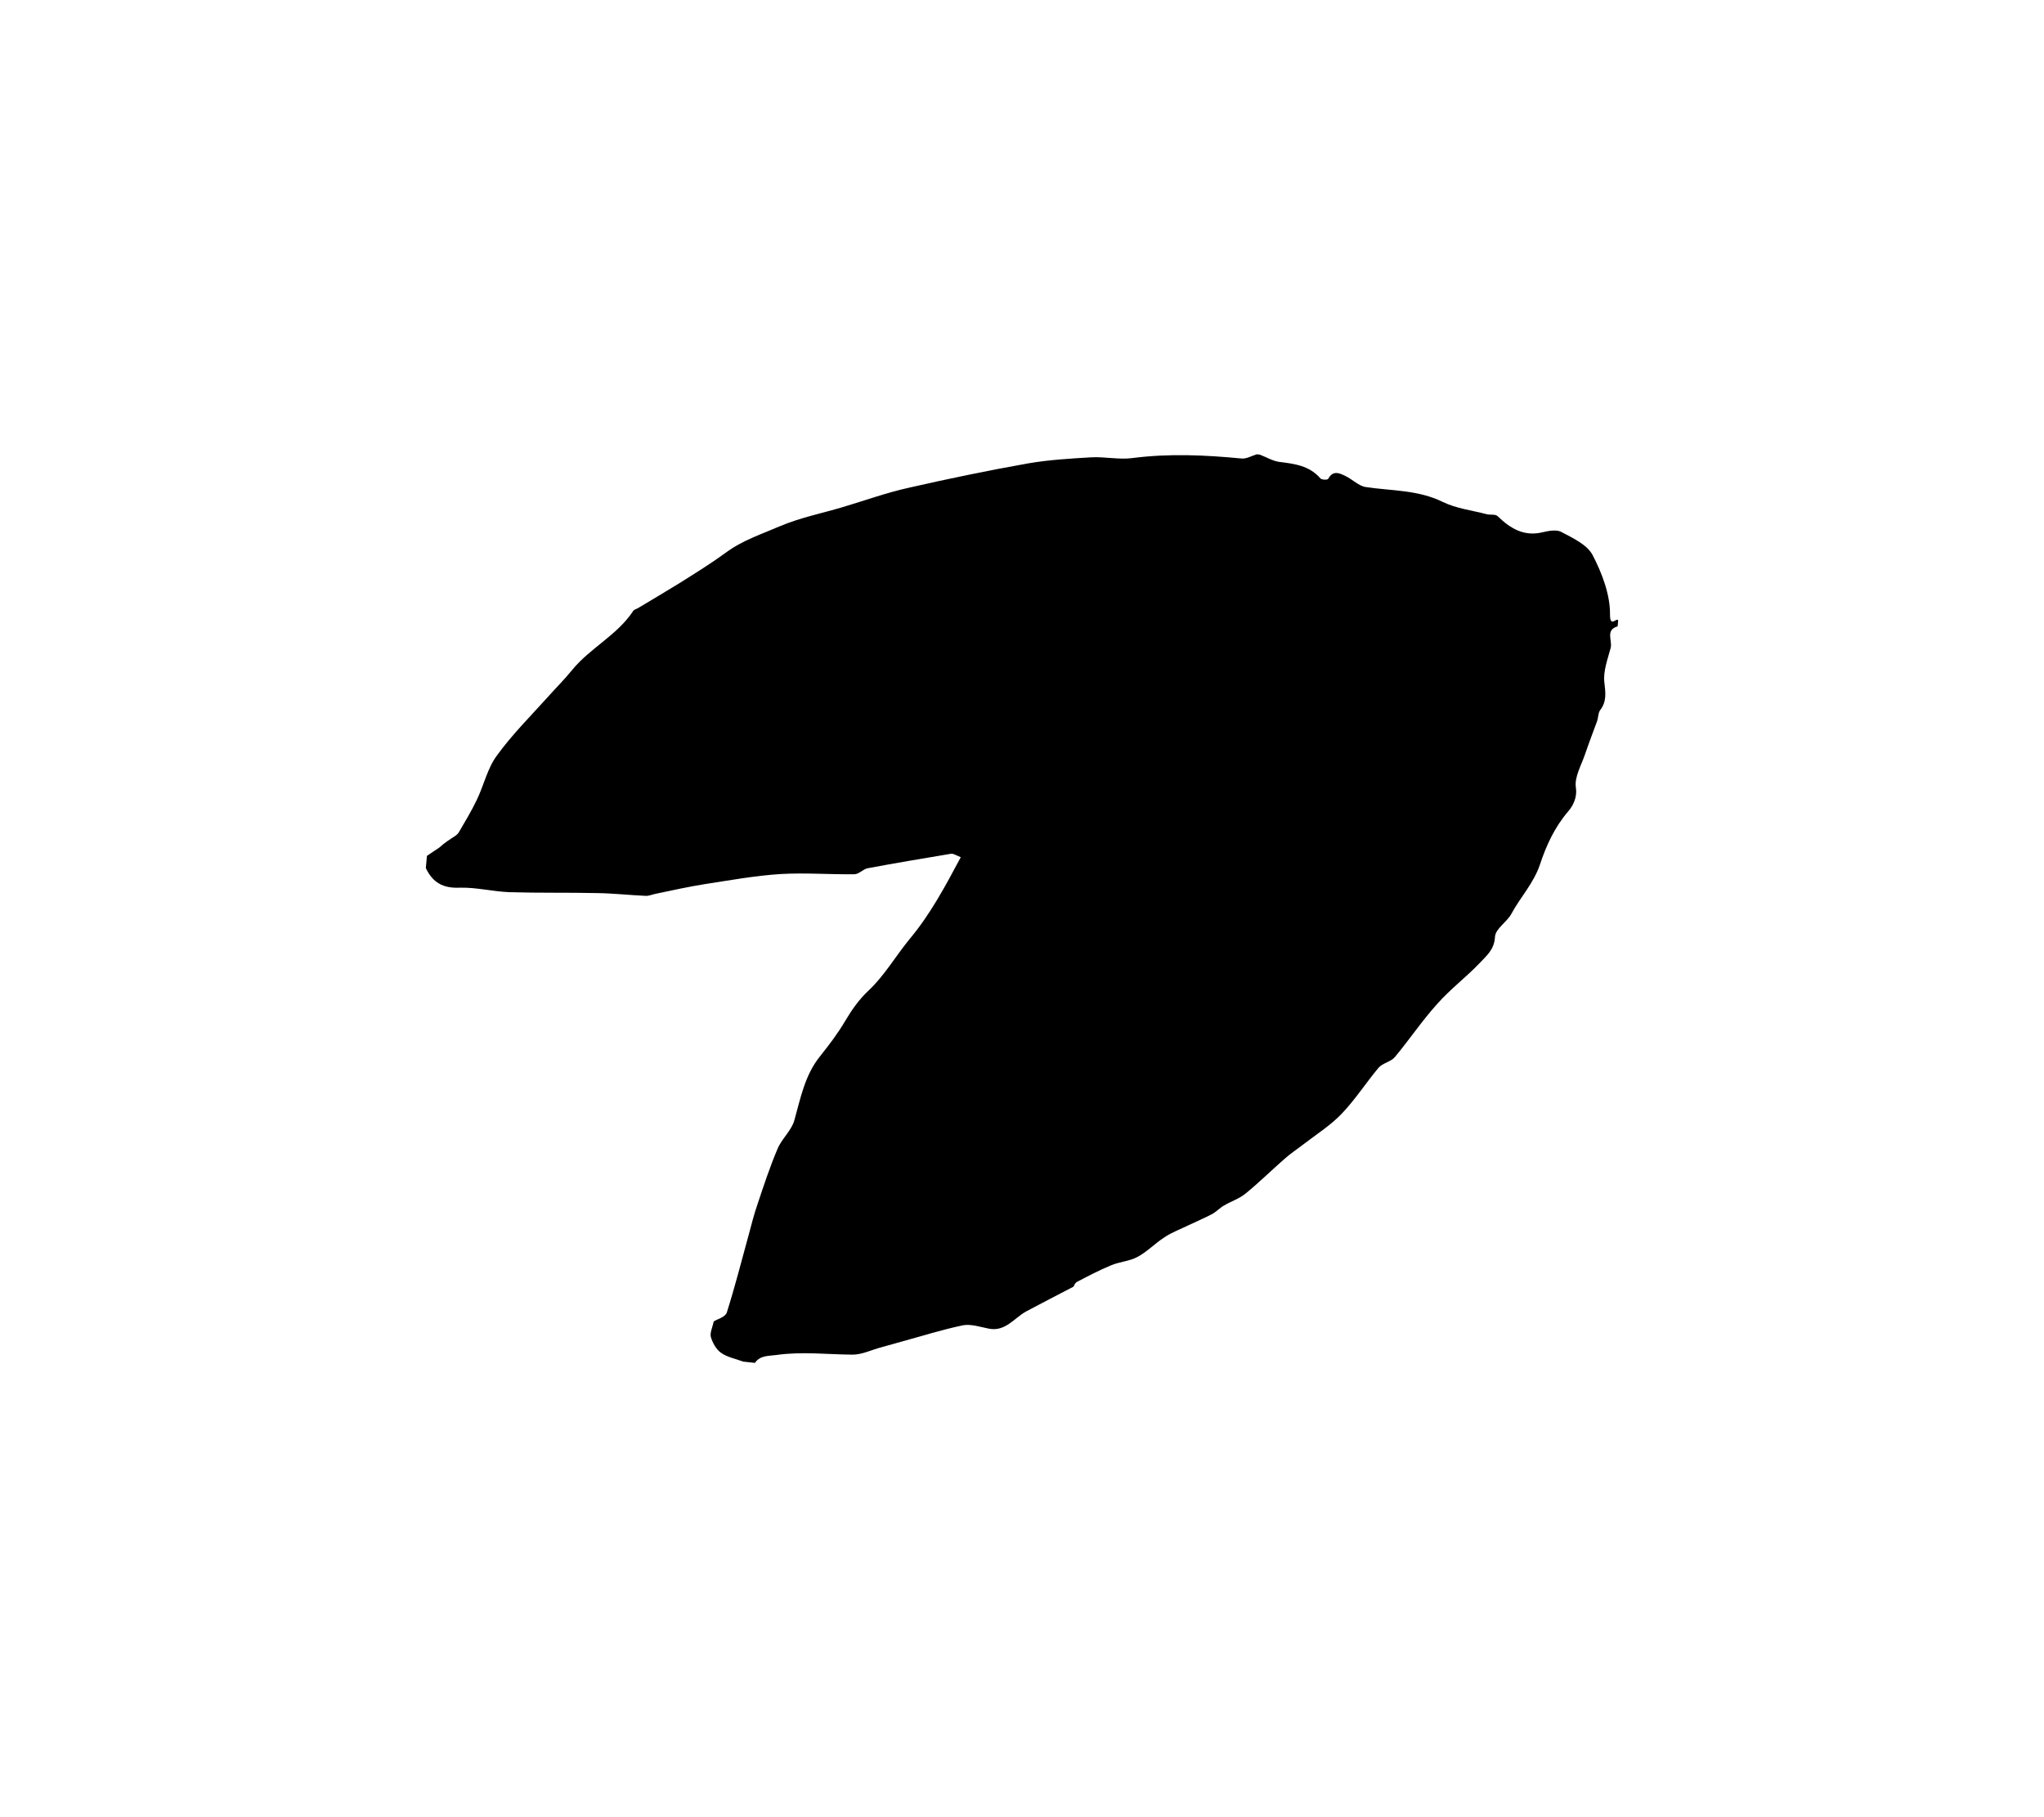 <svg xmlns="http://www.w3.org/2000/svg" width="72" height="64" viewBox="0 0 72 64" fill="none">
<path d="M57 21.846C56.993 21.917 56.987 21.989 56.981 22.06C56.539 22.183 56.803 22.565 56.736 22.819C56.63 23.214 56.469 23.639 56.513 24.023C56.557 24.407 56.6 24.71 56.361 25.018C56.291 25.119 56.303 25.274 56.256 25.404C56.116 25.786 55.968 26.167 55.835 26.559C55.703 26.951 55.455 27.366 55.51 27.734C55.57 28.129 55.367 28.432 55.23 28.588C54.758 29.141 54.463 29.786 54.245 30.449C54.017 31.119 53.552 31.601 53.235 32.19C53.077 32.479 52.679 32.706 52.661 32.994C52.638 33.452 52.355 33.664 52.121 33.919C51.645 34.417 51.089 34.835 50.63 35.353C50.093 35.945 49.645 36.618 49.133 37.23C48.995 37.396 48.71 37.437 48.564 37.601C48.12 38.13 47.742 38.721 47.266 39.22C46.887 39.62 46.403 39.928 45.959 40.268C45.714 40.458 45.452 40.628 45.222 40.837C44.764 41.239 44.33 41.669 43.856 42.051C43.638 42.226 43.358 42.312 43.117 42.457C42.969 42.54 42.851 42.672 42.703 42.755C42.436 42.897 42.143 43.019 41.868 43.151C41.583 43.291 41.274 43.402 41.012 43.581C40.686 43.789 40.404 44.092 40.062 44.271C39.785 44.421 39.432 44.437 39.131 44.566C38.72 44.737 38.333 44.939 37.936 45.148C37.862 45.185 37.826 45.298 37.815 45.315C37.244 45.614 36.691 45.896 36.146 46.188C35.721 46.422 35.413 46.912 34.827 46.793C34.525 46.733 34.2 46.625 33.924 46.675C33.189 46.829 32.466 47.057 31.736 47.257C31.502 47.321 31.268 47.386 31.042 47.451C30.7 47.54 30.369 47.711 30.026 47.71C29.131 47.702 28.244 47.595 27.346 47.722C27.052 47.762 26.782 47.732 26.591 48C26.452 47.985 26.313 47.969 26.174 47.954C25.911 47.853 25.616 47.802 25.394 47.642C25.229 47.525 25.1 47.294 25.04 47.089C25.001 46.94 25.097 46.752 25.142 46.54C25.255 46.462 25.542 46.394 25.601 46.229C25.883 45.339 26.116 44.425 26.364 43.522C26.468 43.145 26.555 42.775 26.684 42.41C26.902 41.756 27.12 41.094 27.388 40.464C27.534 40.109 27.876 39.822 27.979 39.463C28.2 38.674 28.352 37.869 28.877 37.213C29.194 36.814 29.513 36.398 29.772 35.957C30.01 35.558 30.253 35.206 30.608 34.874C31.156 34.357 31.552 33.669 32.035 33.08C32.764 32.212 33.293 31.223 33.843 30.19C33.682 30.127 33.583 30.053 33.494 30.07C32.513 30.233 31.54 30.397 30.566 30.579C30.406 30.607 30.257 30.789 30.099 30.79C29.228 30.802 28.356 30.733 27.499 30.783C26.607 30.839 25.714 31.002 24.823 31.139C24.253 31.23 23.679 31.356 23.115 31.475C22.99 31.497 22.87 31.556 22.747 31.552C22.179 31.526 21.605 31.462 21.035 31.454C20.009 31.431 18.979 31.453 17.954 31.422C17.367 31.402 16.775 31.247 16.194 31.264C15.611 31.29 15.243 31.087 15 30.573C15.013 30.429 15.026 30.286 15.039 30.143C15.189 30.042 15.329 29.949 15.478 29.848C15.661 29.679 15.847 29.564 16.024 29.448C16.081 29.409 16.137 29.361 16.169 29.301C16.387 28.928 16.614 28.555 16.8 28.16C17.048 27.645 17.172 27.054 17.502 26.611C18.034 25.875 18.681 25.233 19.287 24.559C19.57 24.238 19.879 23.937 20.146 23.605C20.788 22.818 21.733 22.38 22.302 21.521C22.333 21.471 22.414 21.452 22.479 21.414C22.962 21.124 23.454 20.835 23.938 20.536C24.487 20.19 25.046 19.845 25.573 19.46C26.156 19.028 26.844 18.805 27.493 18.525C28.188 18.231 28.948 18.08 29.679 17.862C30.456 17.631 31.219 17.354 32.008 17.179C33.398 16.862 34.794 16.573 36.205 16.322C36.937 16.195 37.688 16.151 38.43 16.107C38.916 16.079 39.414 16.197 39.895 16.132C41.175 15.966 42.452 16.025 43.732 16.148C43.906 16.167 44.092 16.052 44.273 16C44.307 16.004 44.342 16.008 44.377 16.012C44.606 16.1 44.823 16.232 45.057 16.267C45.595 16.335 46.117 16.393 46.515 16.852C46.563 16.902 46.764 16.907 46.786 16.864C46.955 16.548 47.191 16.665 47.401 16.769C47.645 16.886 47.861 17.118 48.113 17.154C49.023 17.291 49.949 17.248 50.824 17.679C51.303 17.912 51.851 17.973 52.374 18.111C52.486 18.142 52.674 18.099 52.755 18.18C53.207 18.619 53.691 18.907 54.346 18.744C54.553 18.695 54.83 18.644 54.998 18.735C55.4 18.95 55.906 19.178 56.101 19.552C56.43 20.184 56.714 20.929 56.713 21.624C56.702 22.129 56.948 21.741 57 21.846Z" fill="black"/>
</svg>